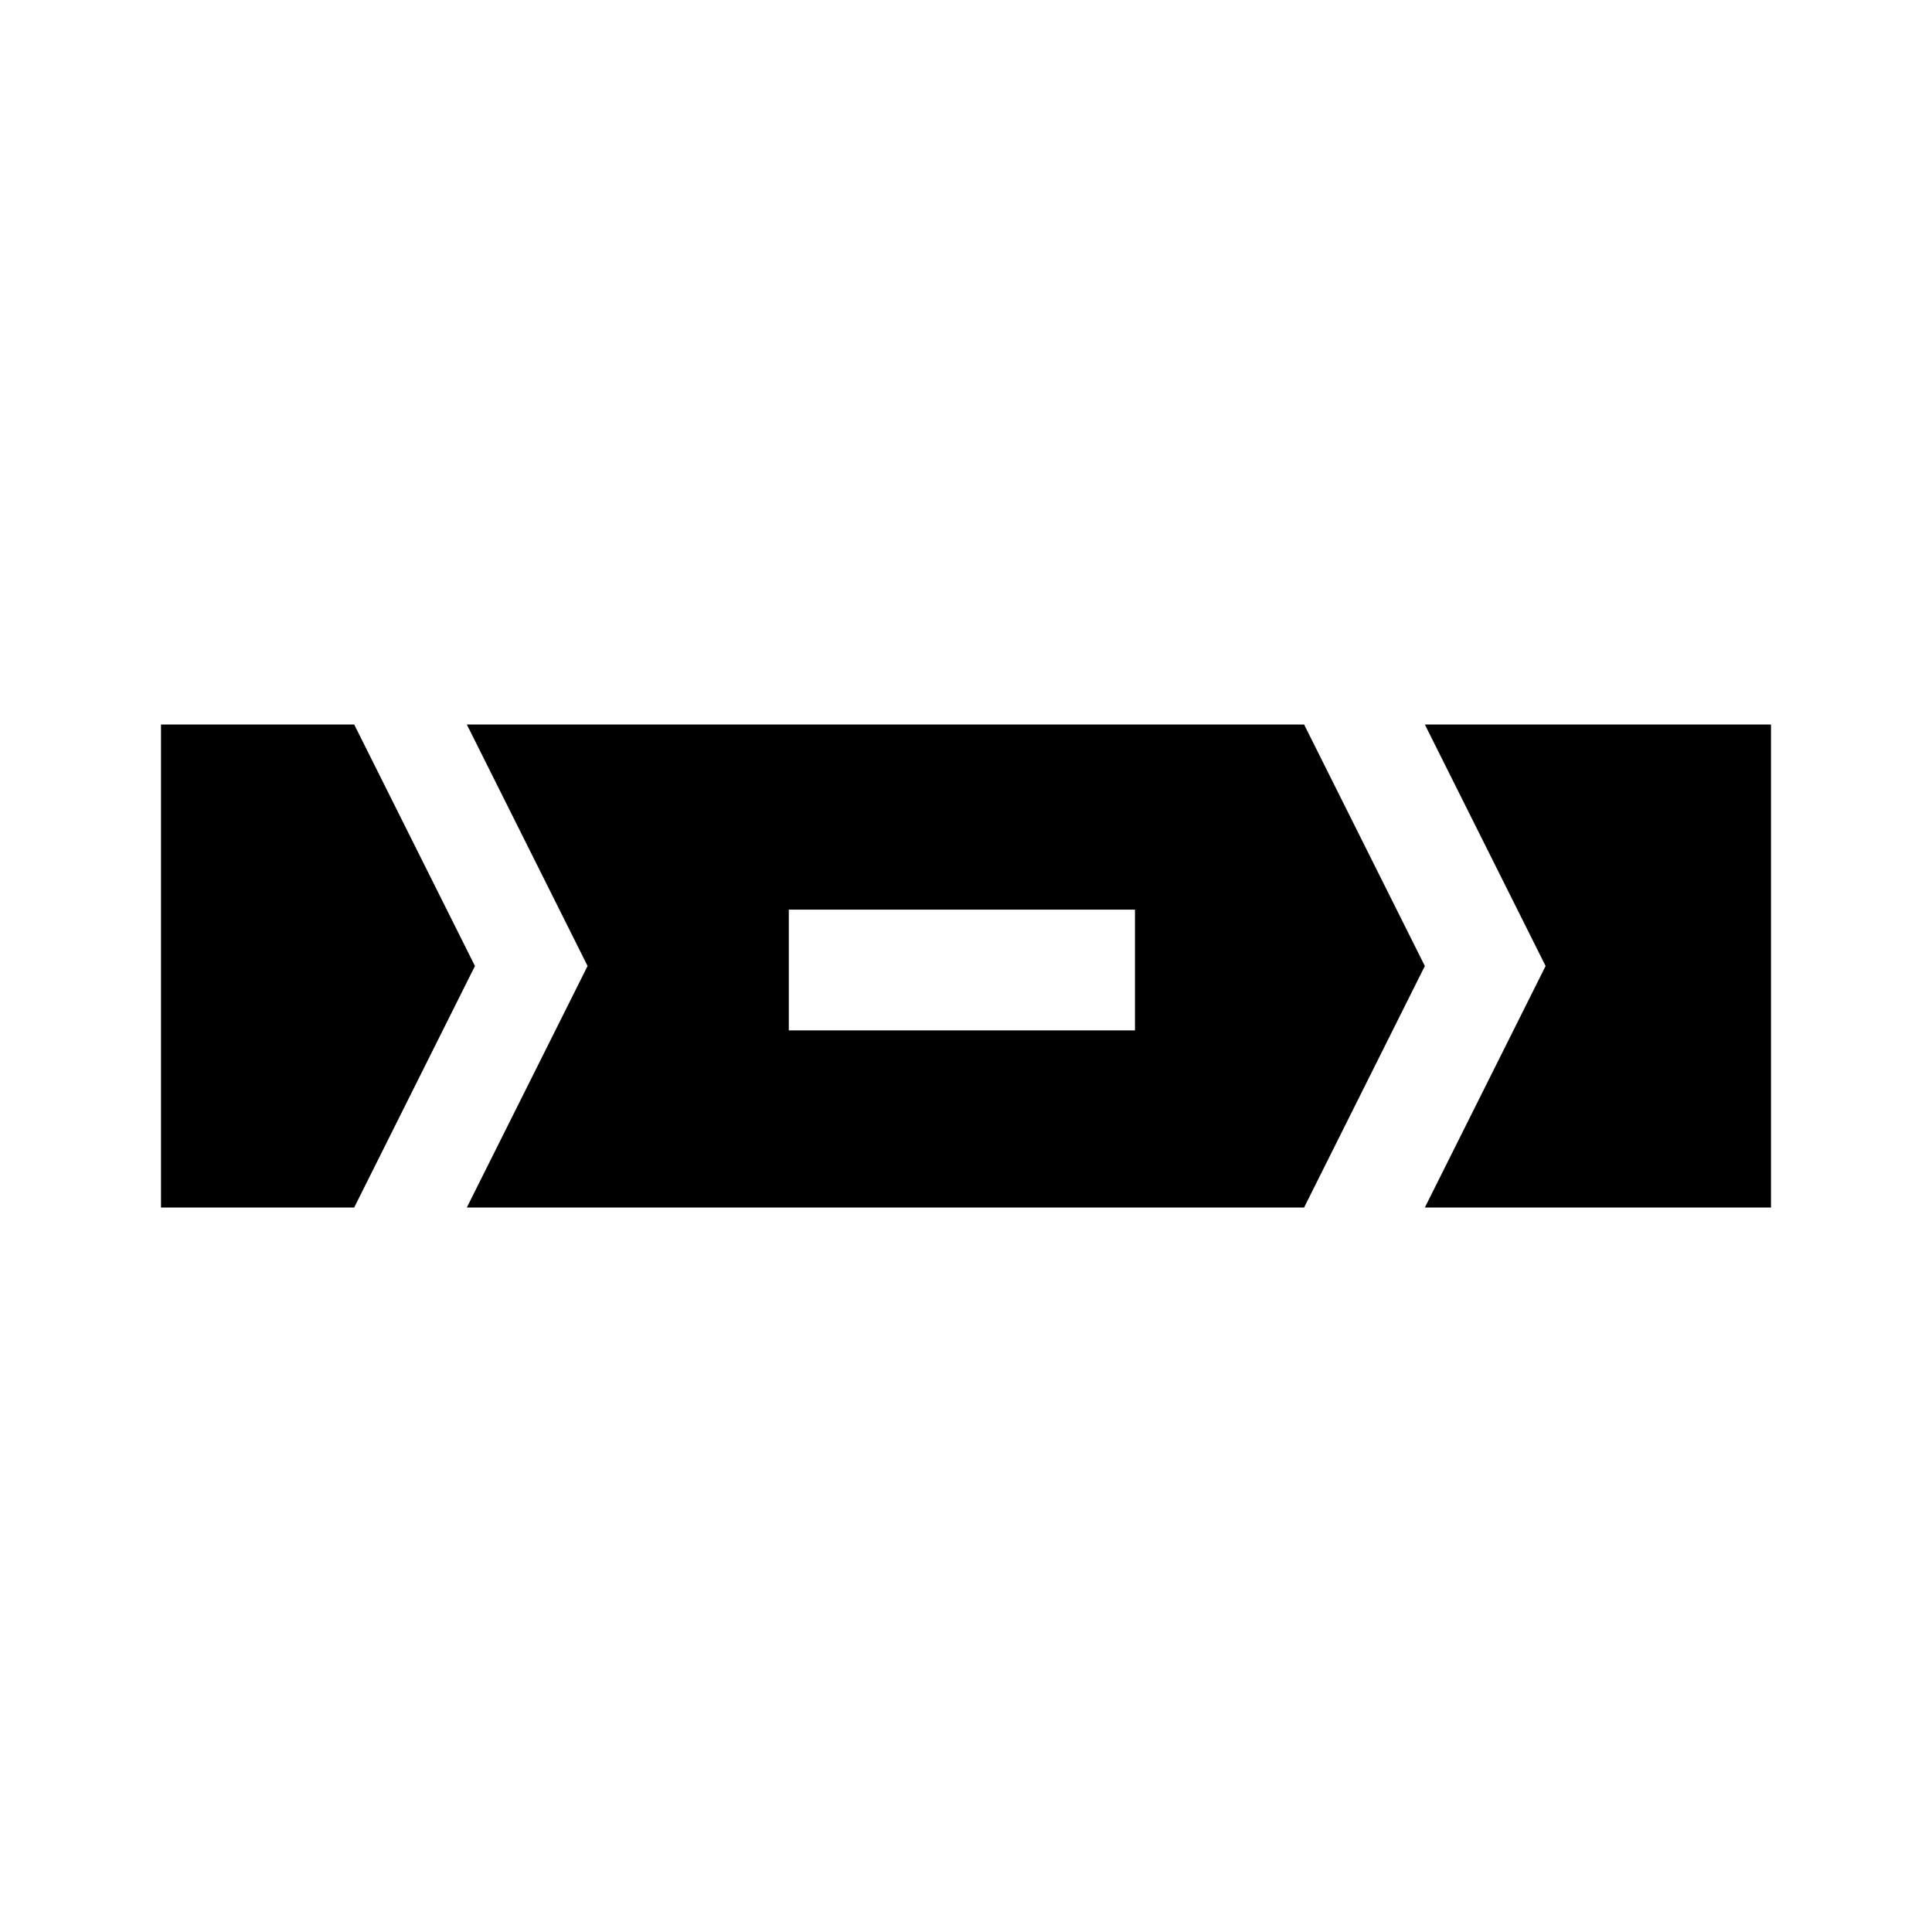 <!-- Generated by IcoMoon.io -->
<svg version="1.1" xmlns="http://www.w3.org/2000/svg" width="24" height="24" viewBox="0 0 24 24">
<title>breadcrumb</title>
<path d="M16.2 9l1.5 3-1.5 3h-10.401l1.5-3-1.5-3h10.401zM4.4 9l1.5 3-1.5 3h-2.4v-6h2.4zM22 9v6h-4.3l1.5-3-1.5-3h4.3zM14.099 11.3h-4.3v1.5h4.3v-1.5z"></path>
</svg>
